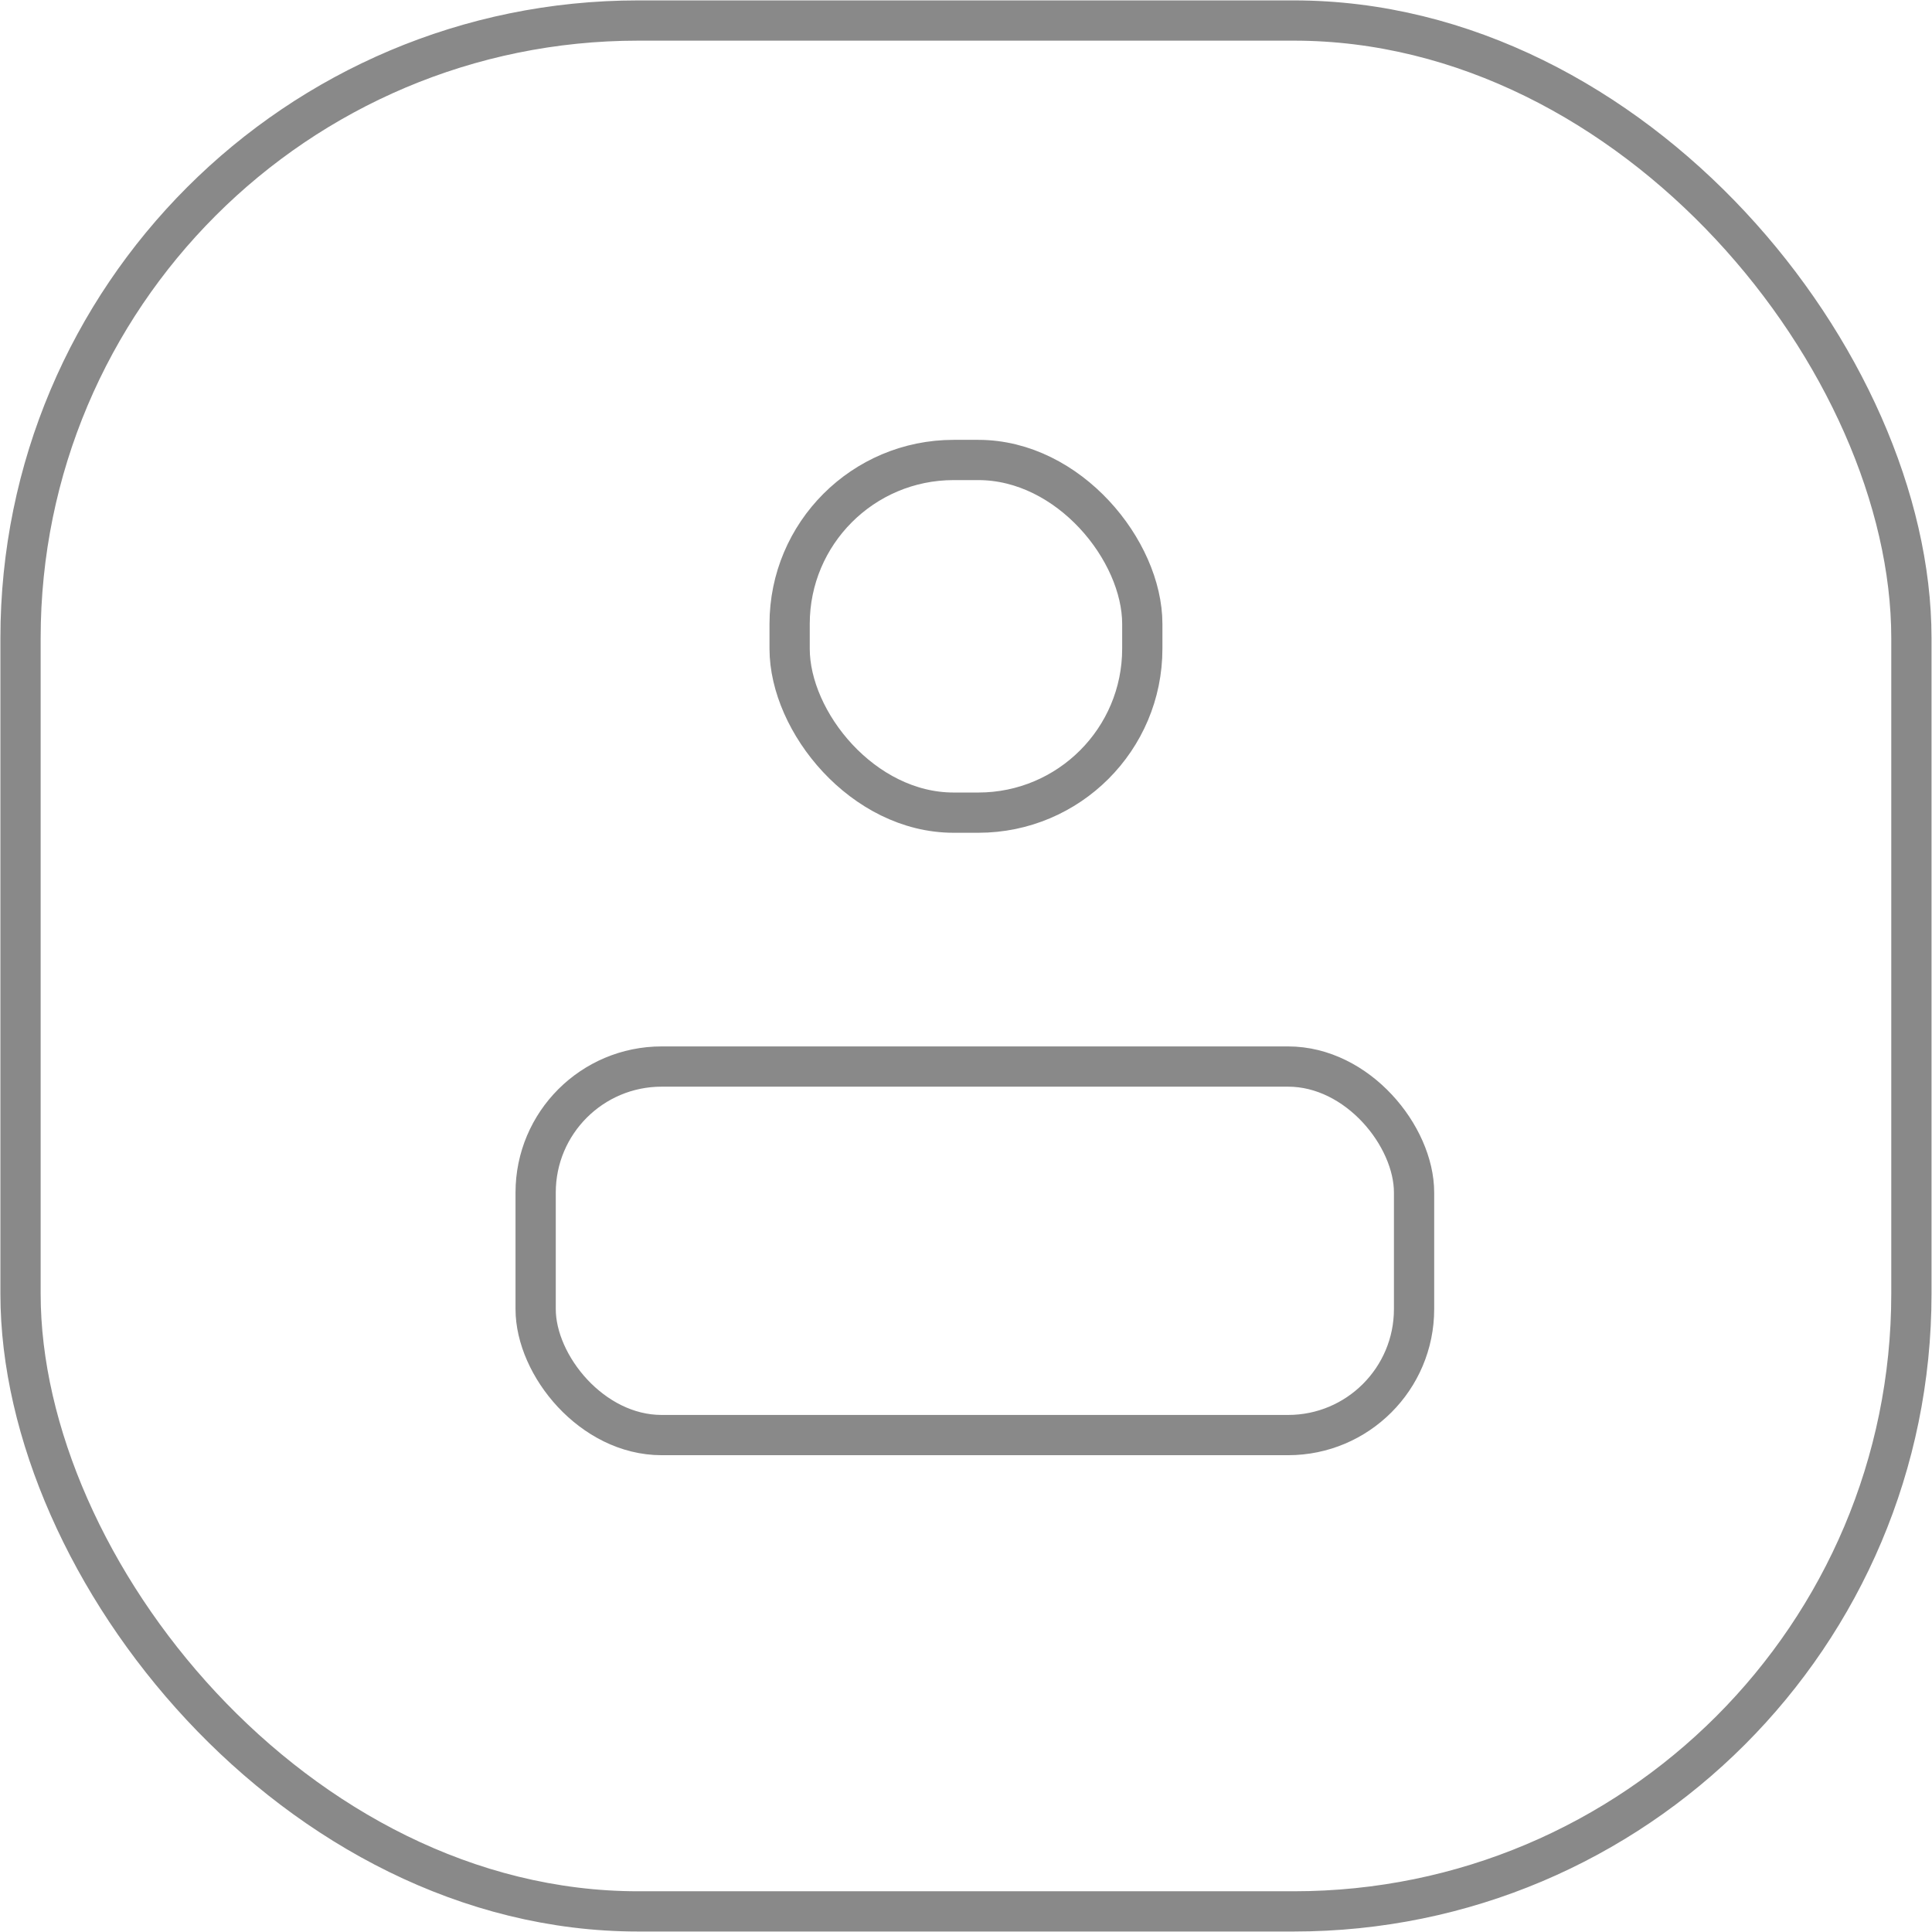 <svg id="profile" xmlns="http://www.w3.org/2000/svg" width="24" height="24" viewBox="0 0 24 24">
  <rect id="Rectangle_1203" data-name="Rectangle 1203" width="24" height="24" fill="none"/>
  <g id="profile-2" data-name="profile">
    <rect id="Rectangle_1263" data-name="Rectangle 1263" width="23.489" height="23.489" rx="7.672" transform="translate(0.255 0.255)" fill="none" stroke="#898989" stroke-linecap="round" stroke-linejoin="round" stroke-width="0.5"/>
    <rect id="Rectangle_1264" data-name="Rectangle 1264" width="4.381" height="4.381" rx="2.037" transform="translate(9.809 5.714)" fill="none" stroke="#898989" stroke-linecap="round" stroke-linejoin="round" stroke-width="0.5"/>
    <rect id="Rectangle_1265" data-name="Rectangle 1265" width="10.912" height="4.578" rx="1.565" transform="translate(6.654 13.249)" fill="none" stroke="#898989" stroke-linecap="round" stroke-linejoin="round" stroke-width="0.5"/>
  </g>
</svg>
